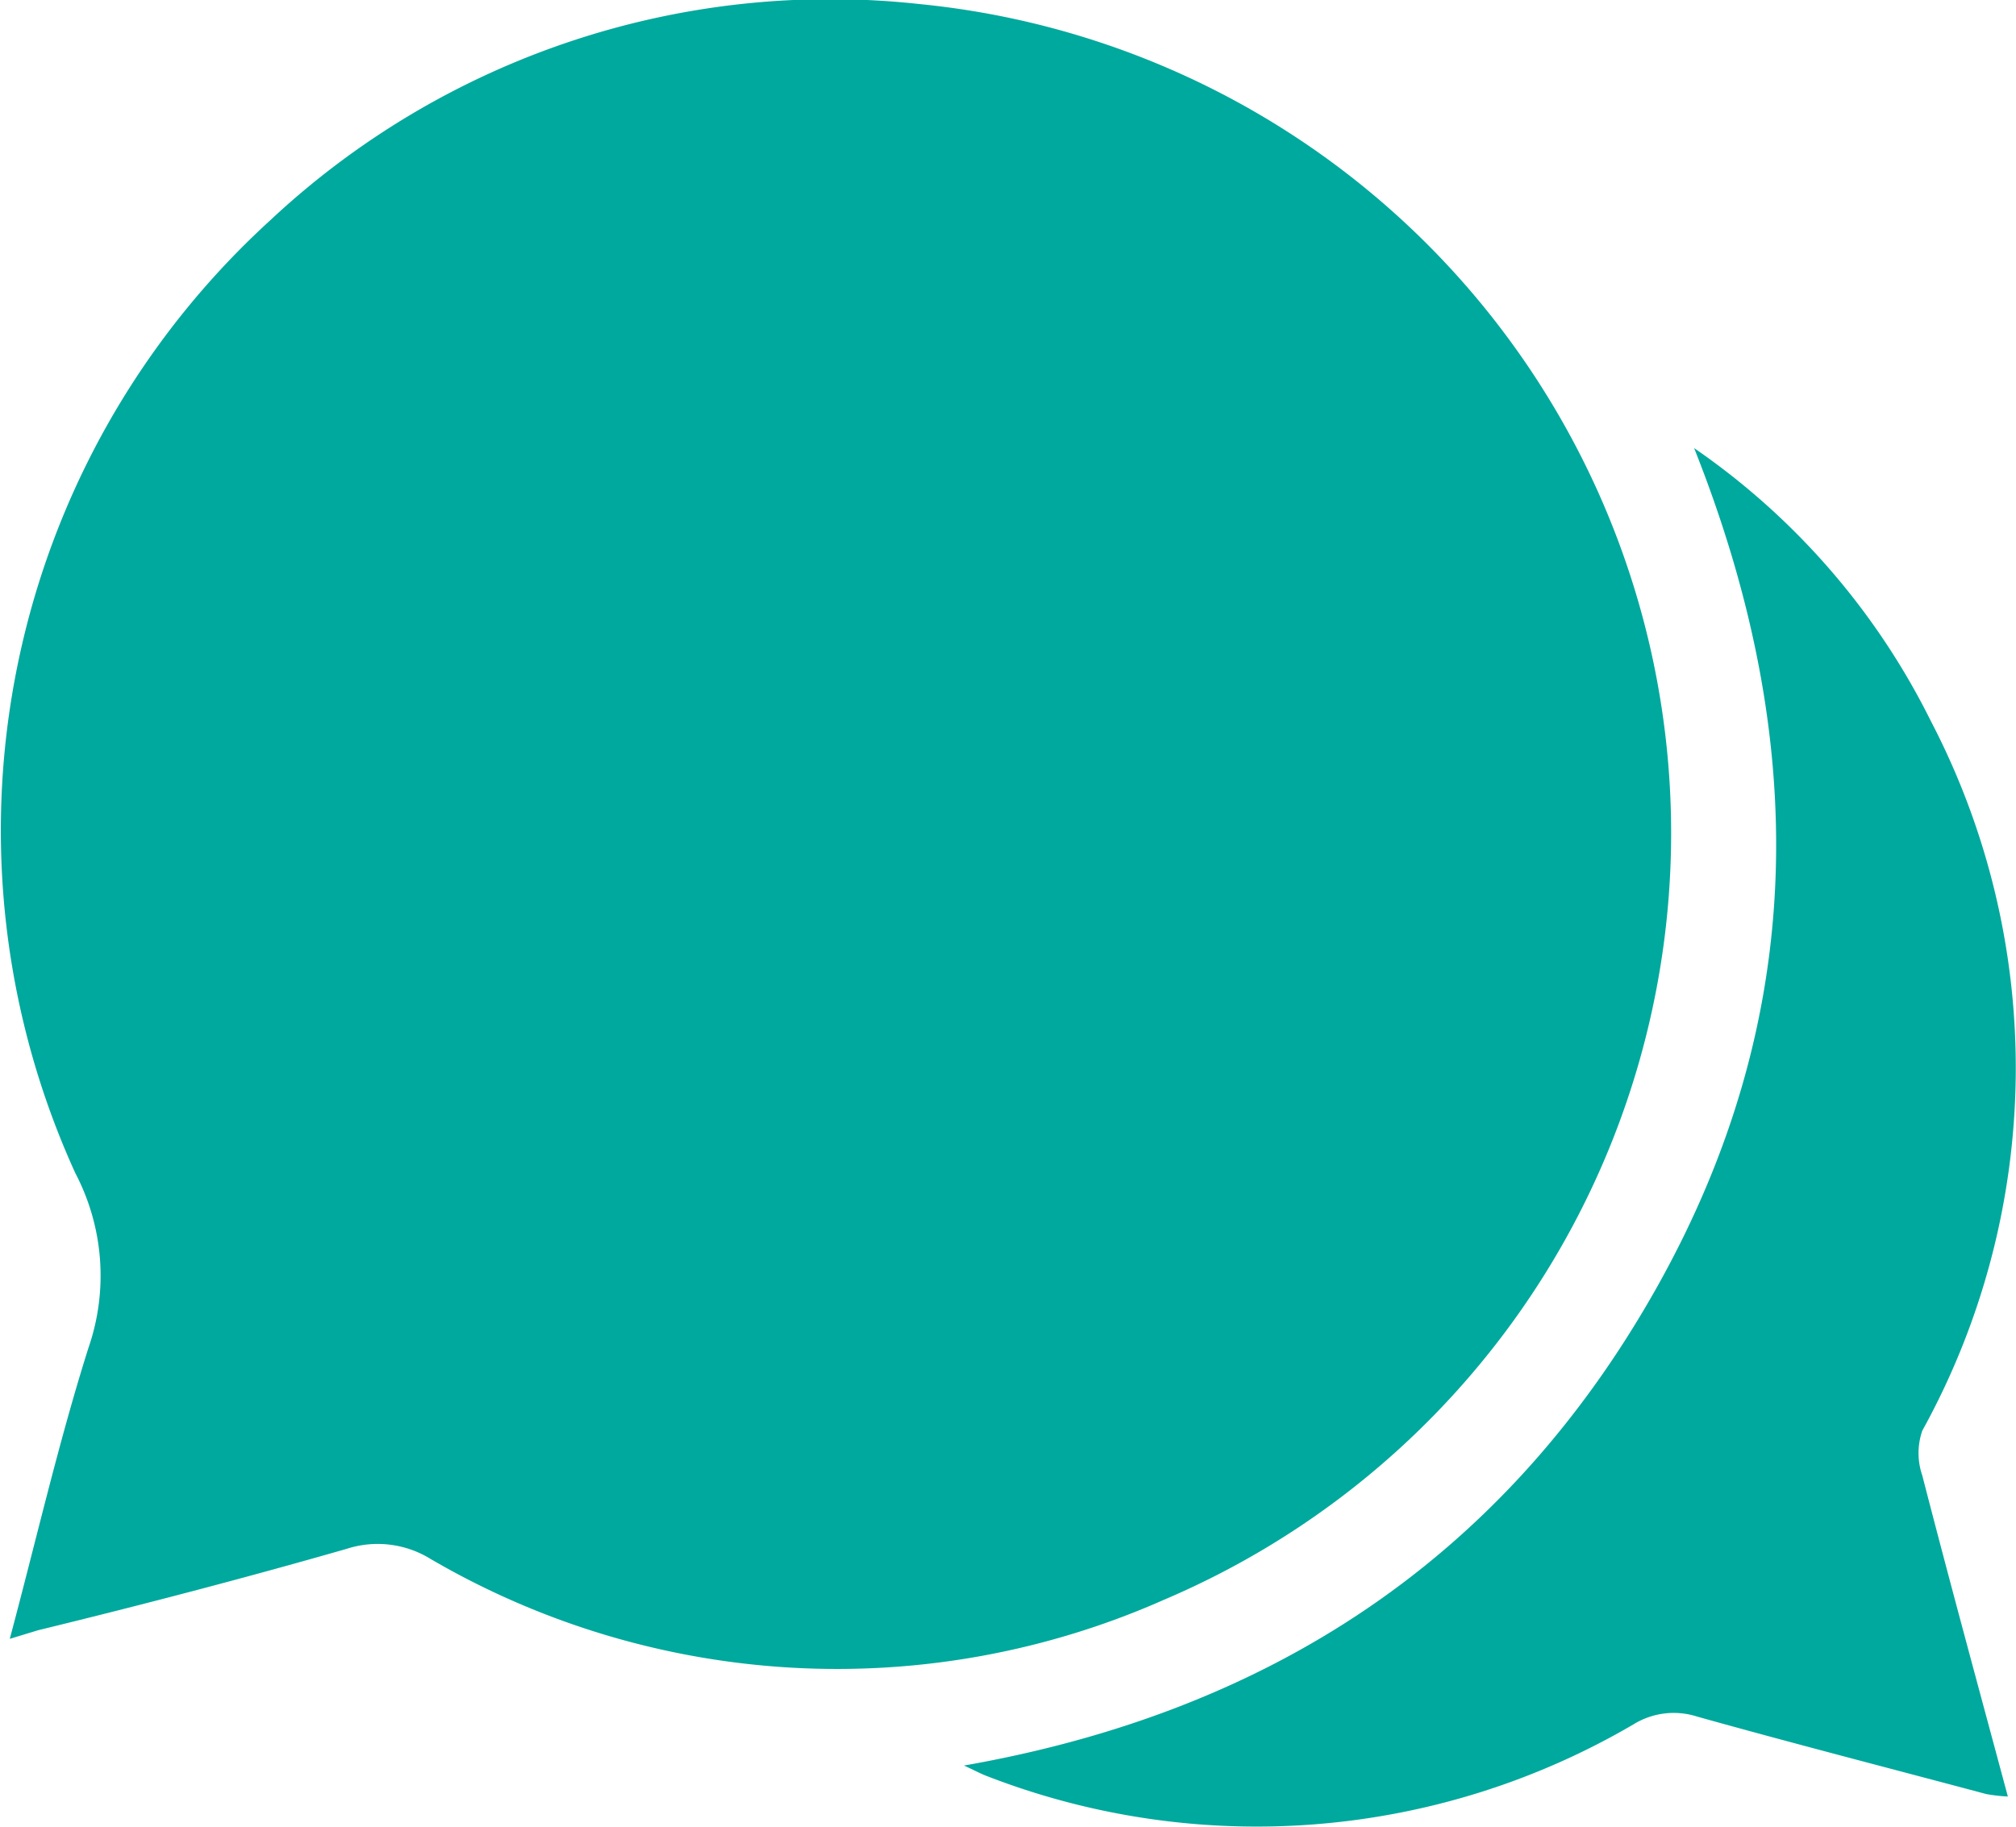 <svg xmlns="http://www.w3.org/2000/svg" viewBox="0 0 49.48 44.84"><defs><style>.cls-1{fill:#00A99D;}</style></defs><title>icone bulles de discussion user vert</title><g id="Calque_2" data-name="Calque 2"><g id="Calque_1-2" data-name="Calque 1"><path class="cls-1" d="M.24,40.23c.66-2.47,1.2-4.83,1.93-7.14a5.42,5.42,0,0,0-.32-4.29A20.27,20.27,0,0,1,6.63,5.41,20.11,20.11,0,0,1,22.57.1a20.45,20.45,0,0,1,6,39.17,19.79,19.79,0,0,1-18-1,2.47,2.47,0,0,0-2.06-.25c-2.51.72-5,1.37-7.58,2Z"/><path class="cls-1" d="M41.58,11a17.66,17.66,0,0,1,5.81,6.7,18.43,18.43,0,0,1-.21,17.42,1.69,1.69,0,0,0,0,1.1c.67,2.6,1.38,5.2,2.1,7.88a4,4,0,0,1-.53-.06c-2.36-.63-4.73-1.24-7.09-1.9a1.88,1.88,0,0,0-1.57.19A18.3,18.3,0,0,1,24.2,43.59c-.15-.06-.3-.14-.54-.25,7.53-1.32,13.28-5.11,17-11.73S44.42,18.14,41.58,11Z"/></g></g></svg>
